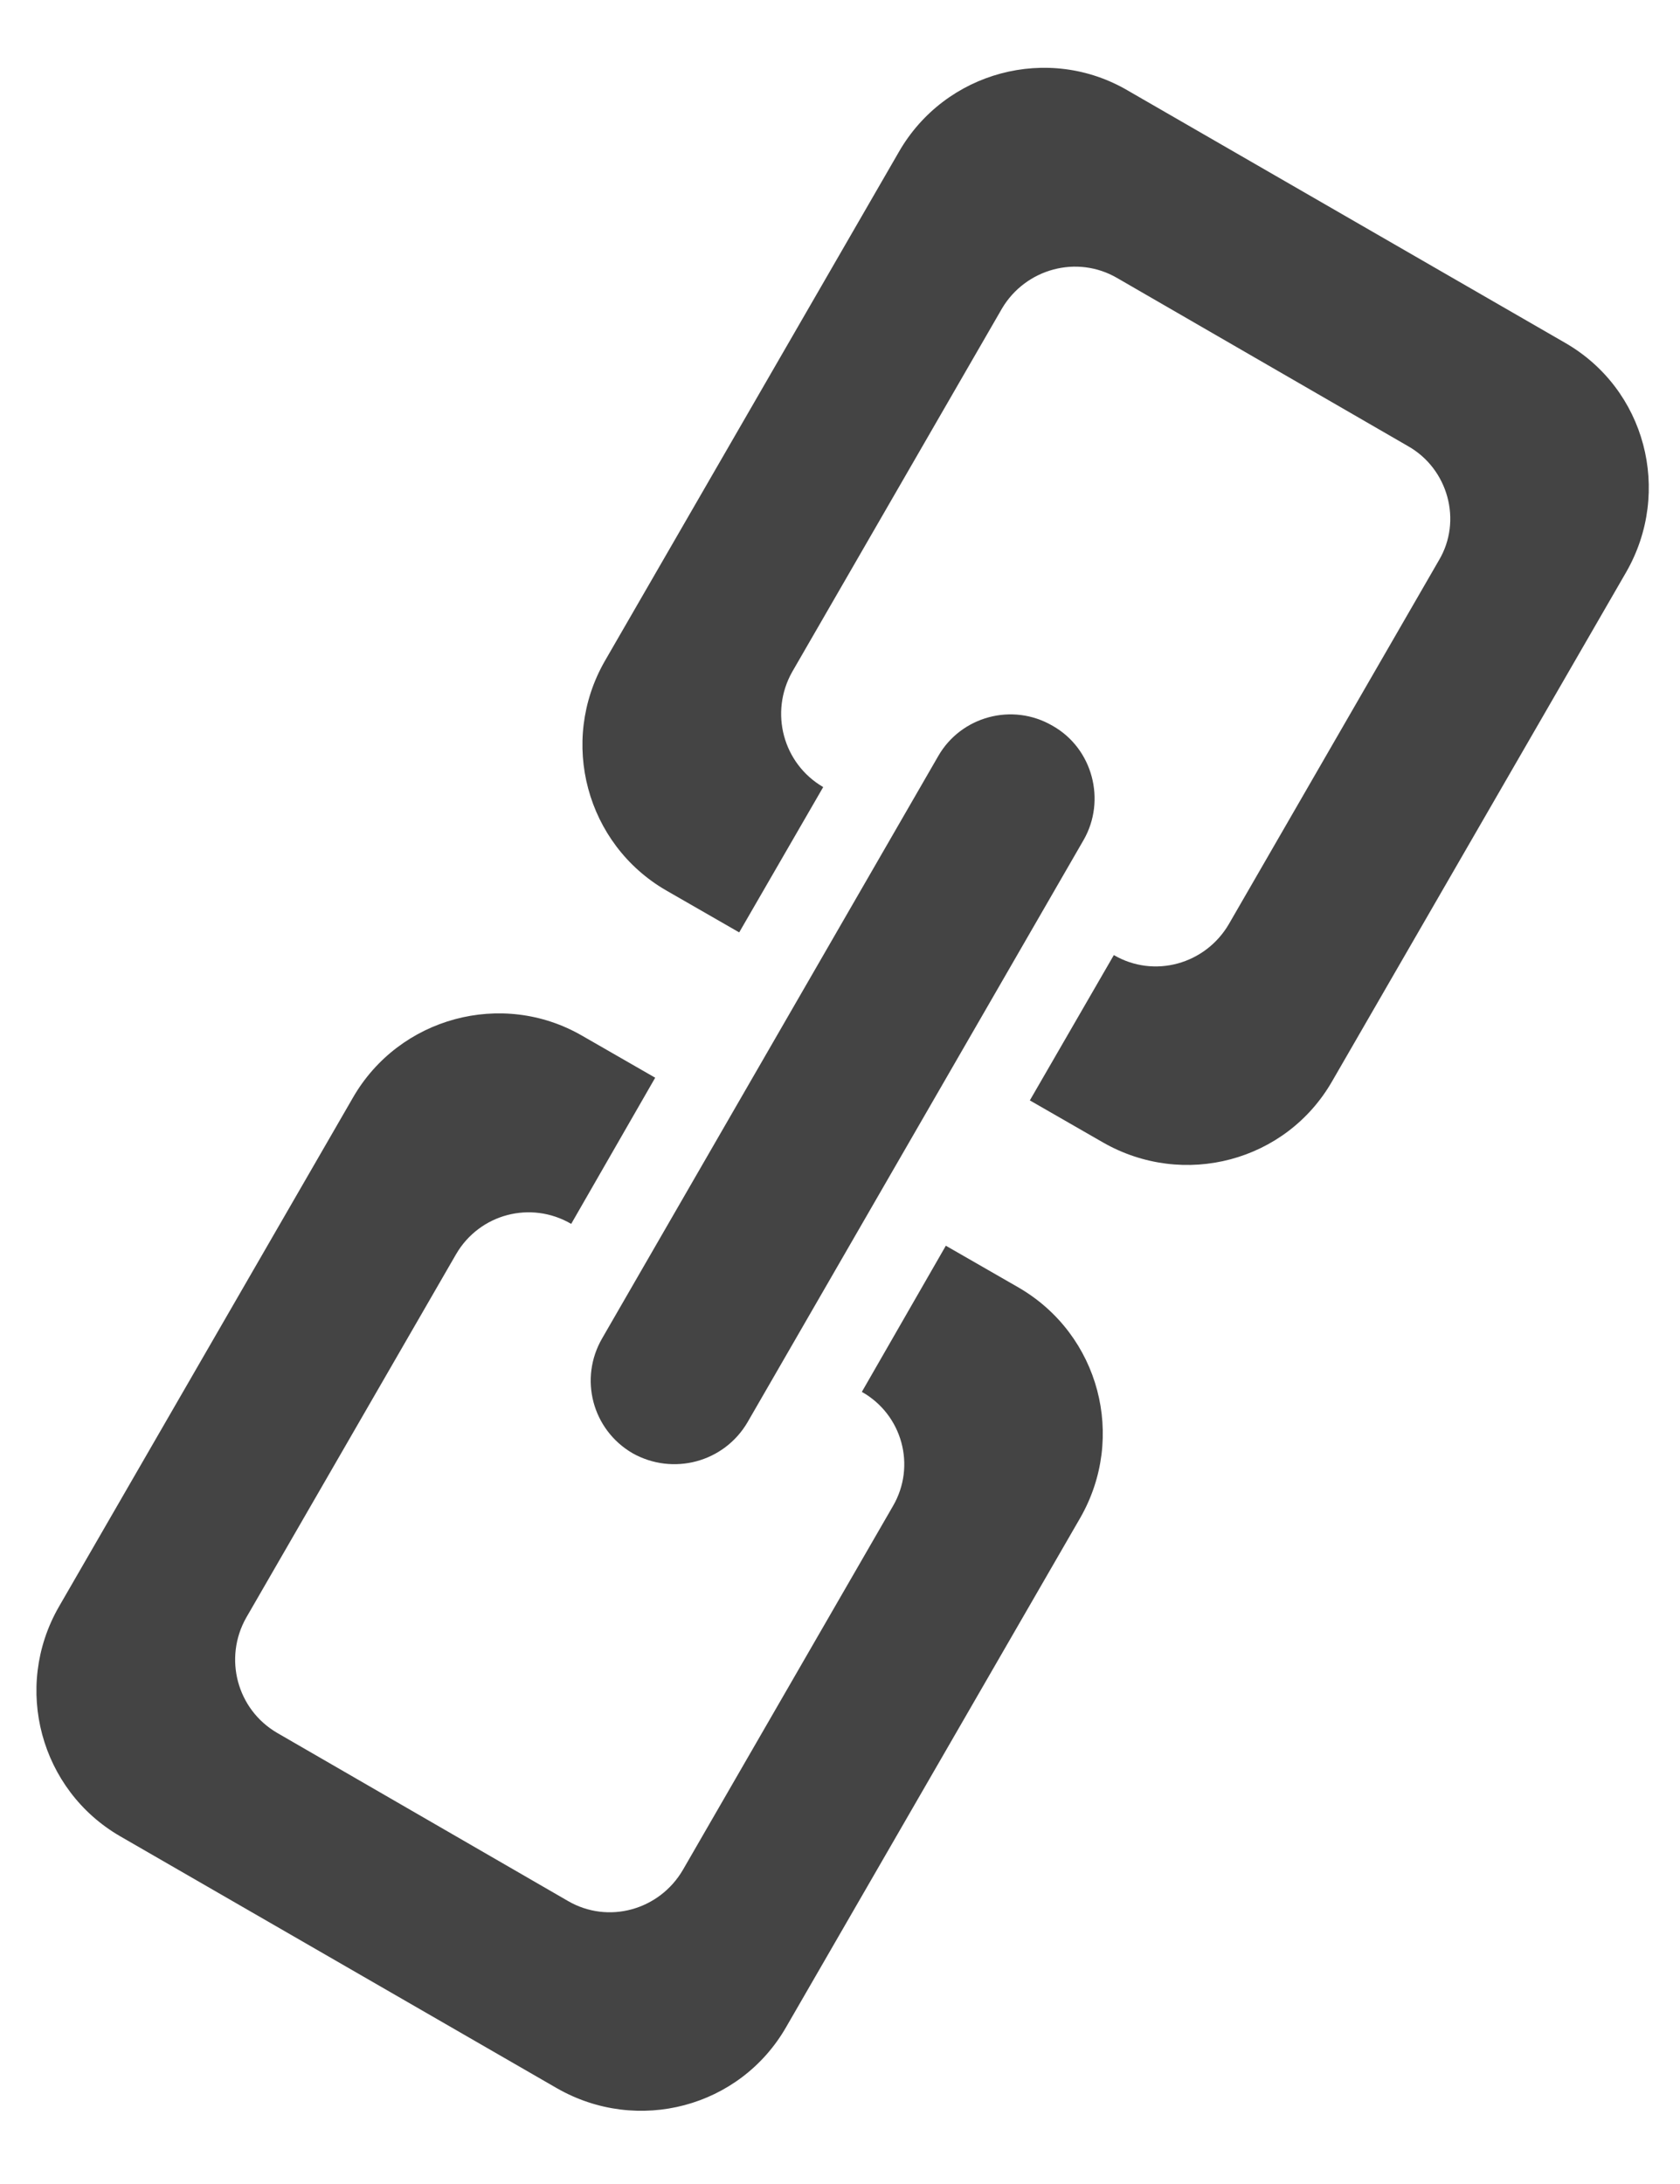 <svg xmlns="http://www.w3.org/2000/svg" viewBox="0 0 20 26" width="20" height="26">
	<defs>
		<filter id="flt1"> <feColorMatrix in="SourceGraphic" type="matrix" values="0 0 0 0 0.267   0 0 0 0 0.267   0 0 0 0 0.267   0 0 0 1 0" /> </filter>
	</defs>
	<style>
		tspan { white-space:pre }
		.shp0 { filter: url(#flt1);fill: #444444 } 
	</style>
	<path id="link" class="shp0" d="M19.36 6.81L15.86 12.87C15.31 13.83 14.09 14.15 13.13 13.6L12.26 13.1L13.26 11.37L13.26 11.37C13.74 11.65 14.35 11.48 14.63 11L17.13 6.67C17.41 6.2 17.24 5.58 16.76 5.31L13.3 3.31C12.82 3.03 12.21 3.2 11.93 3.67L9.43 8C9.16 8.48 9.32 9.09 9.8 9.37L8.8 11.1L7.93 10.6C6.98 10.05 6.65 8.83 7.2 7.87L10.7 1.81C11.25 0.85 12.48 0.52 13.43 1.08L18.63 4.08C19.59 4.63 19.91 5.85 19.36 6.81ZM7.53 17.3C7.05 17.02 6.89 16.41 7.17 15.93L11.17 9C11.44 8.53 12.05 8.36 12.53 8.64C13.01 8.91 13.17 9.53 12.9 10L8.9 16.93C8.62 17.41 8.01 17.57 7.53 17.3ZM6.8 14.57L6.8 14.57C6.32 14.29 5.71 14.45 5.43 14.93L2.93 19.26C2.66 19.74 2.82 20.35 3.3 20.63L6.76 22.63C7.24 22.91 7.85 22.74 8.13 22.26L10.63 17.93C10.91 17.45 10.74 16.84 10.26 16.57L10.26 16.57L11.26 14.83L12.13 15.33C13.09 15.89 13.41 17.11 12.86 18.07L9.36 24.13C8.81 25.09 7.59 25.41 6.63 24.86L1.43 21.86C0.48 21.31 0.15 20.09 0.7 19.13L4.2 13.07C4.75 12.11 5.98 11.78 6.93 12.33L7.8 12.83L6.8 14.57Z" />
</svg>